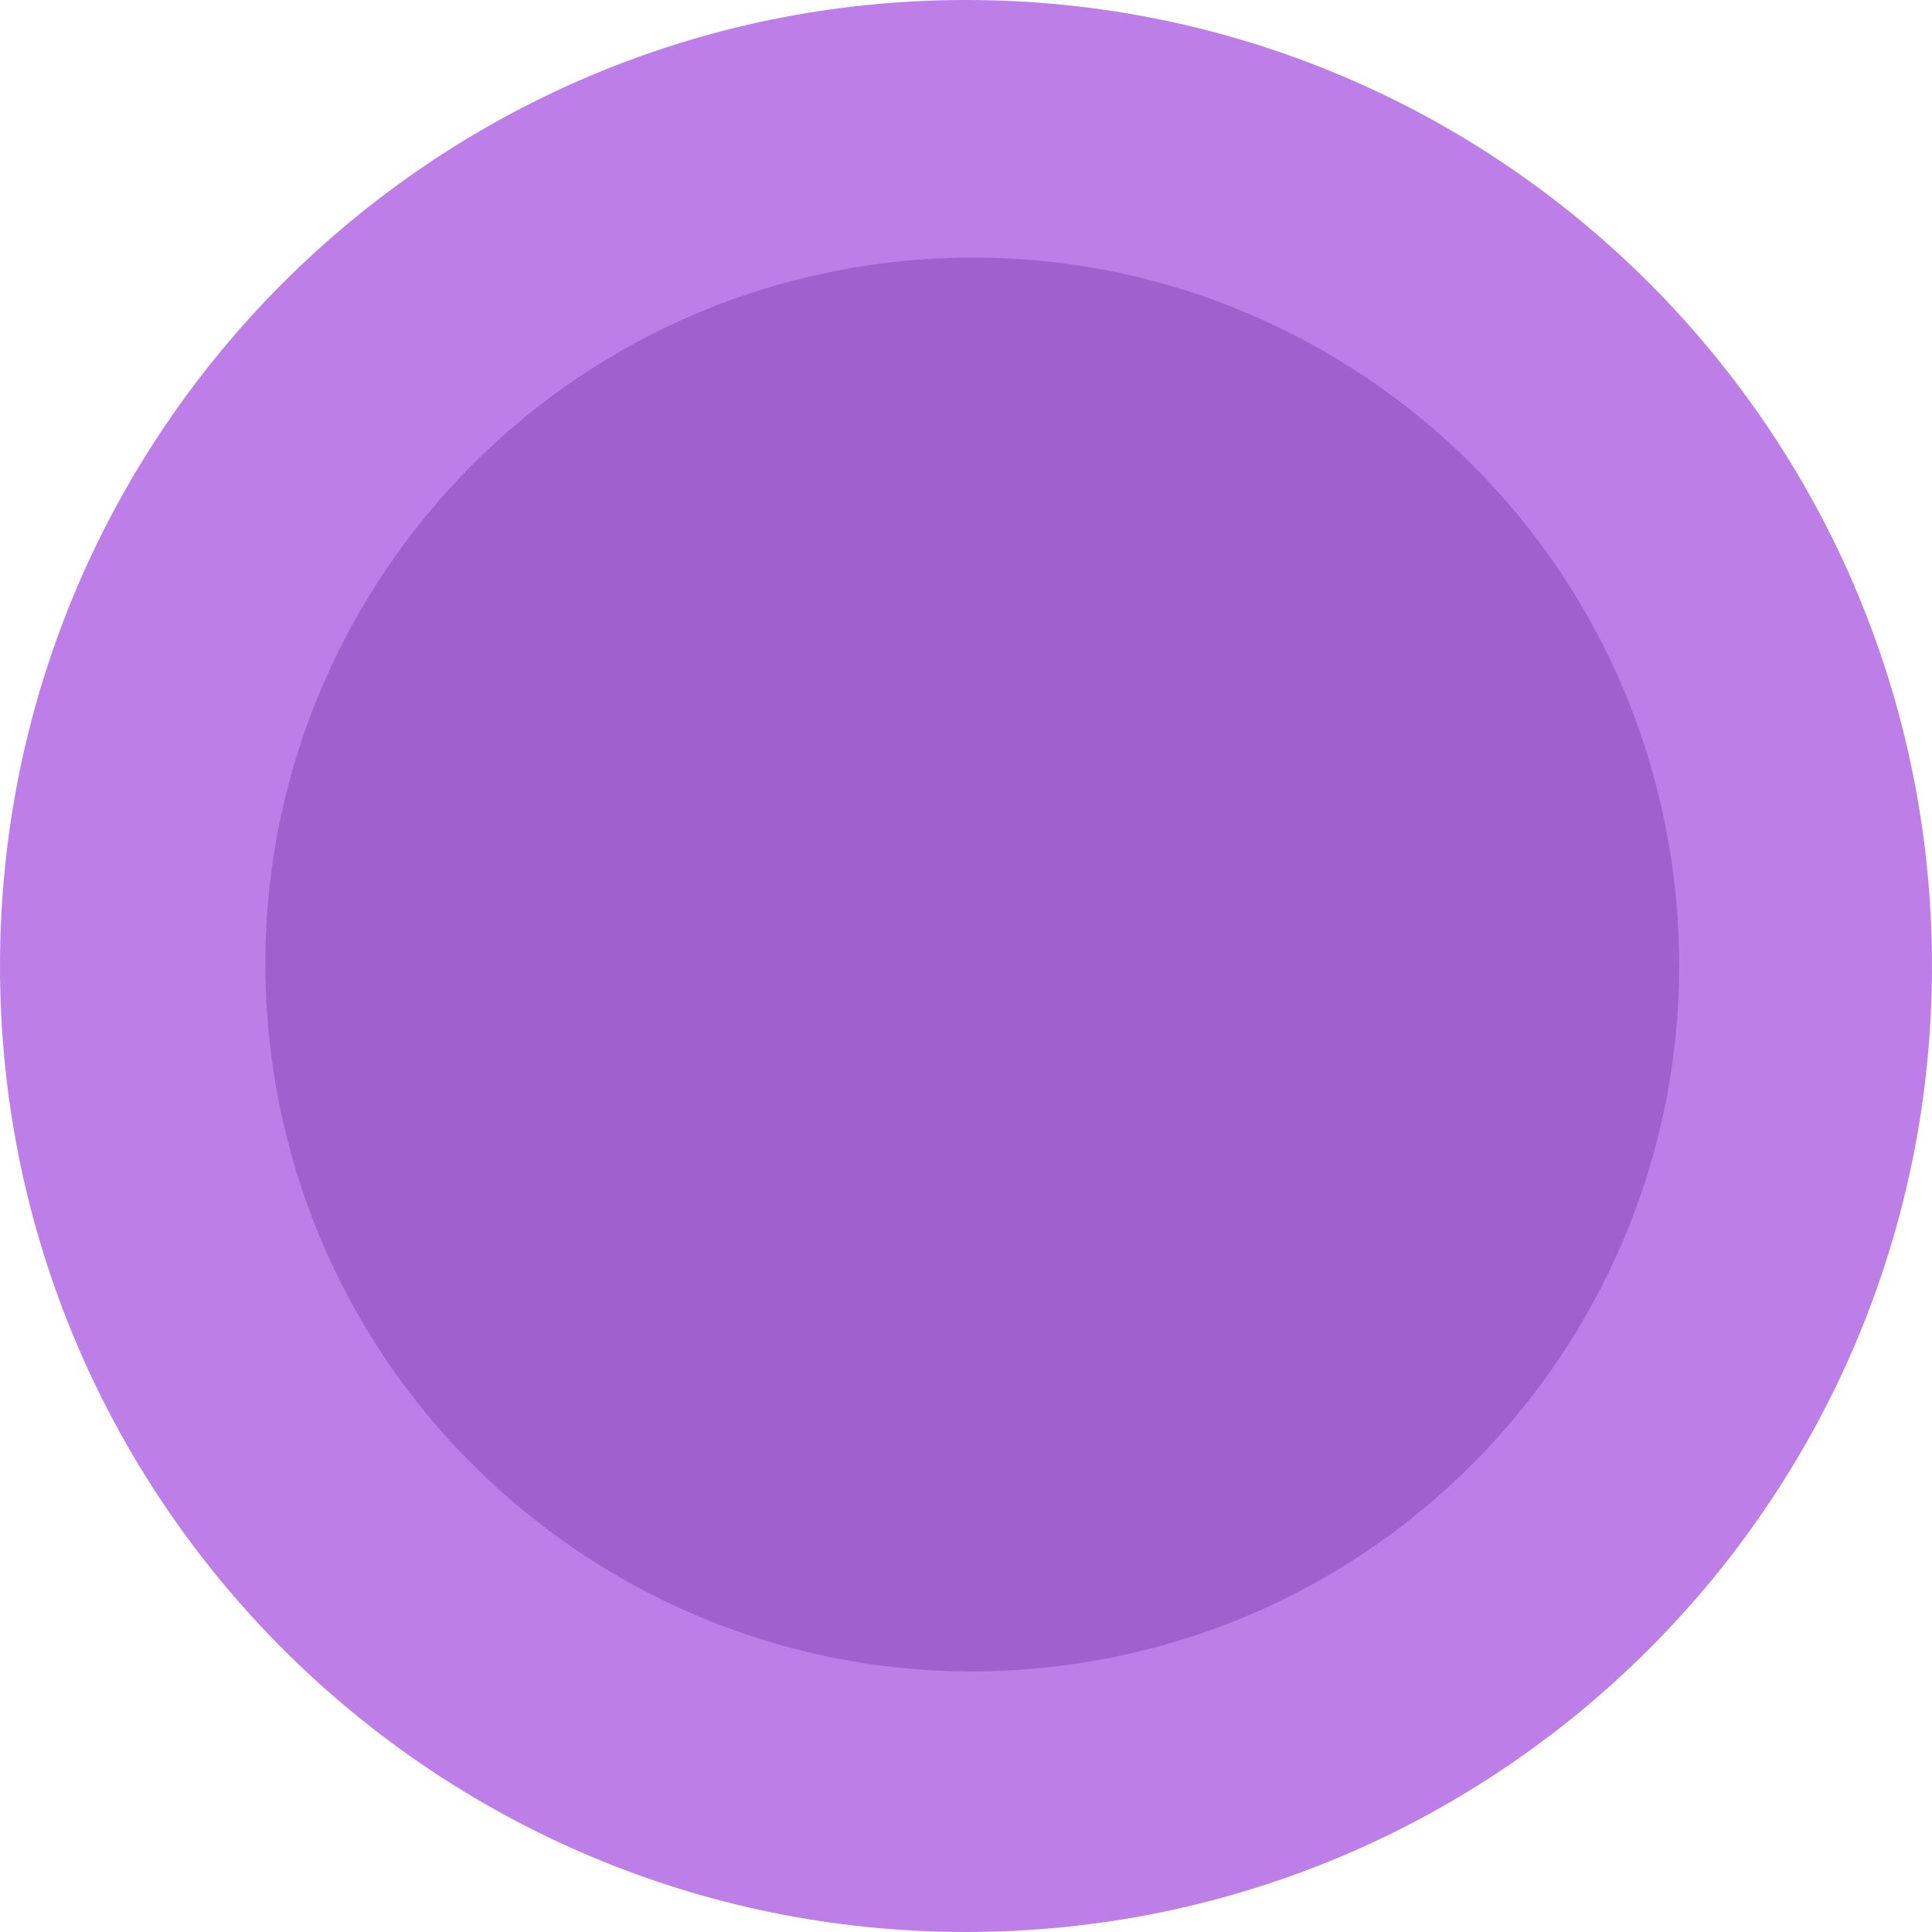 <svg width="249" height="249" viewBox="0 0 249 249" fill="none" xmlns="http://www.w3.org/2000/svg">
<path d="M249 124.5C249 193.259 193.259 249 124.5 249C55.74 249 0 193.259 0 124.5C0 55.74 55.74 0 124.5 0C193.259 0 249 55.74 249 124.5Z" fill="#BE7EE8"/>
<path d="M215.762 113.455C221.755 163.412 186.116 208.769 136.159 214.762C86.202 220.755 40.846 185.116 34.852 135.159C28.859 85.202 64.498 39.846 114.455 33.852C164.412 27.859 209.769 63.498 215.762 113.455Z" fill="#A161CC"/>
</svg>
